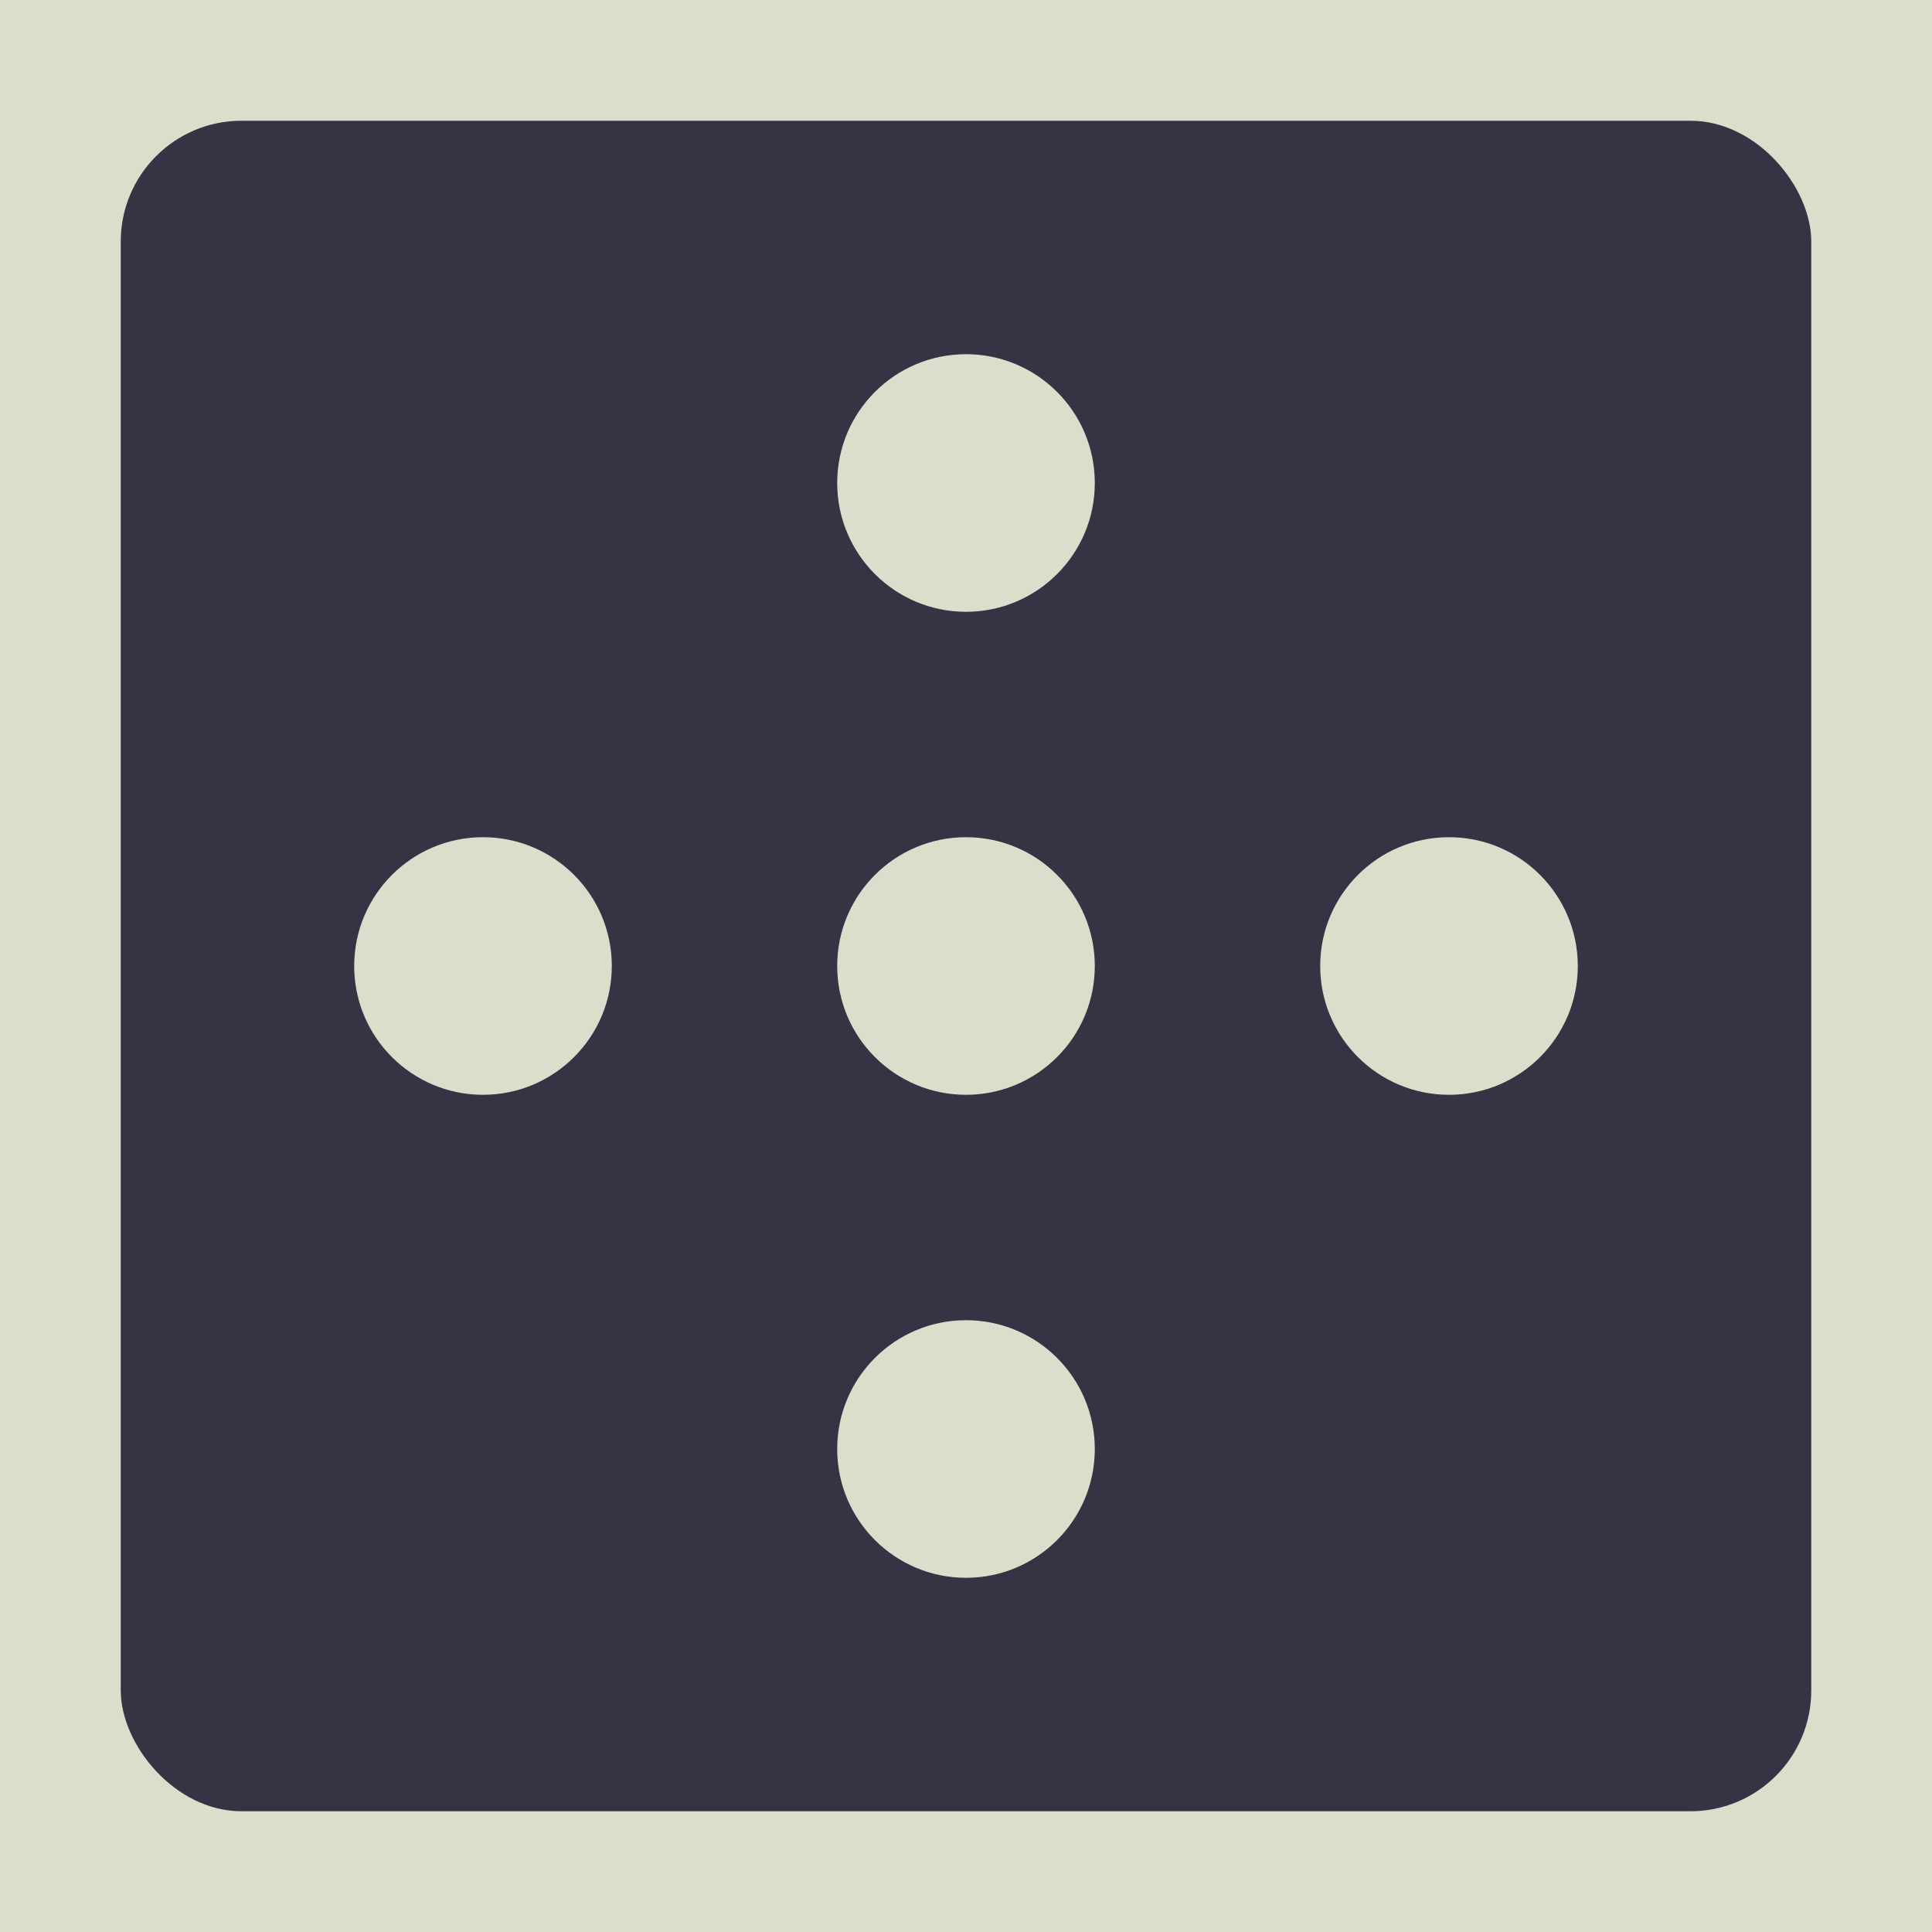 <svg height="2400" width="2400">
<rect x="0" y="0" width="2400" height="2400" rx="0" fill="#ddddcc"/>
<rect x="150" y="150" width="2100" height="2100" rx="150" fill="#343445"/>
<circle cx="600" cy="1200" r="160.0" fill="#ddddcc"/>
<circle cx="1200" cy="600" r="160.0" fill="#ddddcc"/>
<circle cx="1200" cy="1200" r="160.0" fill="#ddddcc"/>
<circle cx="1800" cy="1200" r="160.0" fill="#ddddcc"/>
<circle cx="1200" cy="1800" r="160.0" fill="#ddddcc"/>
</svg>